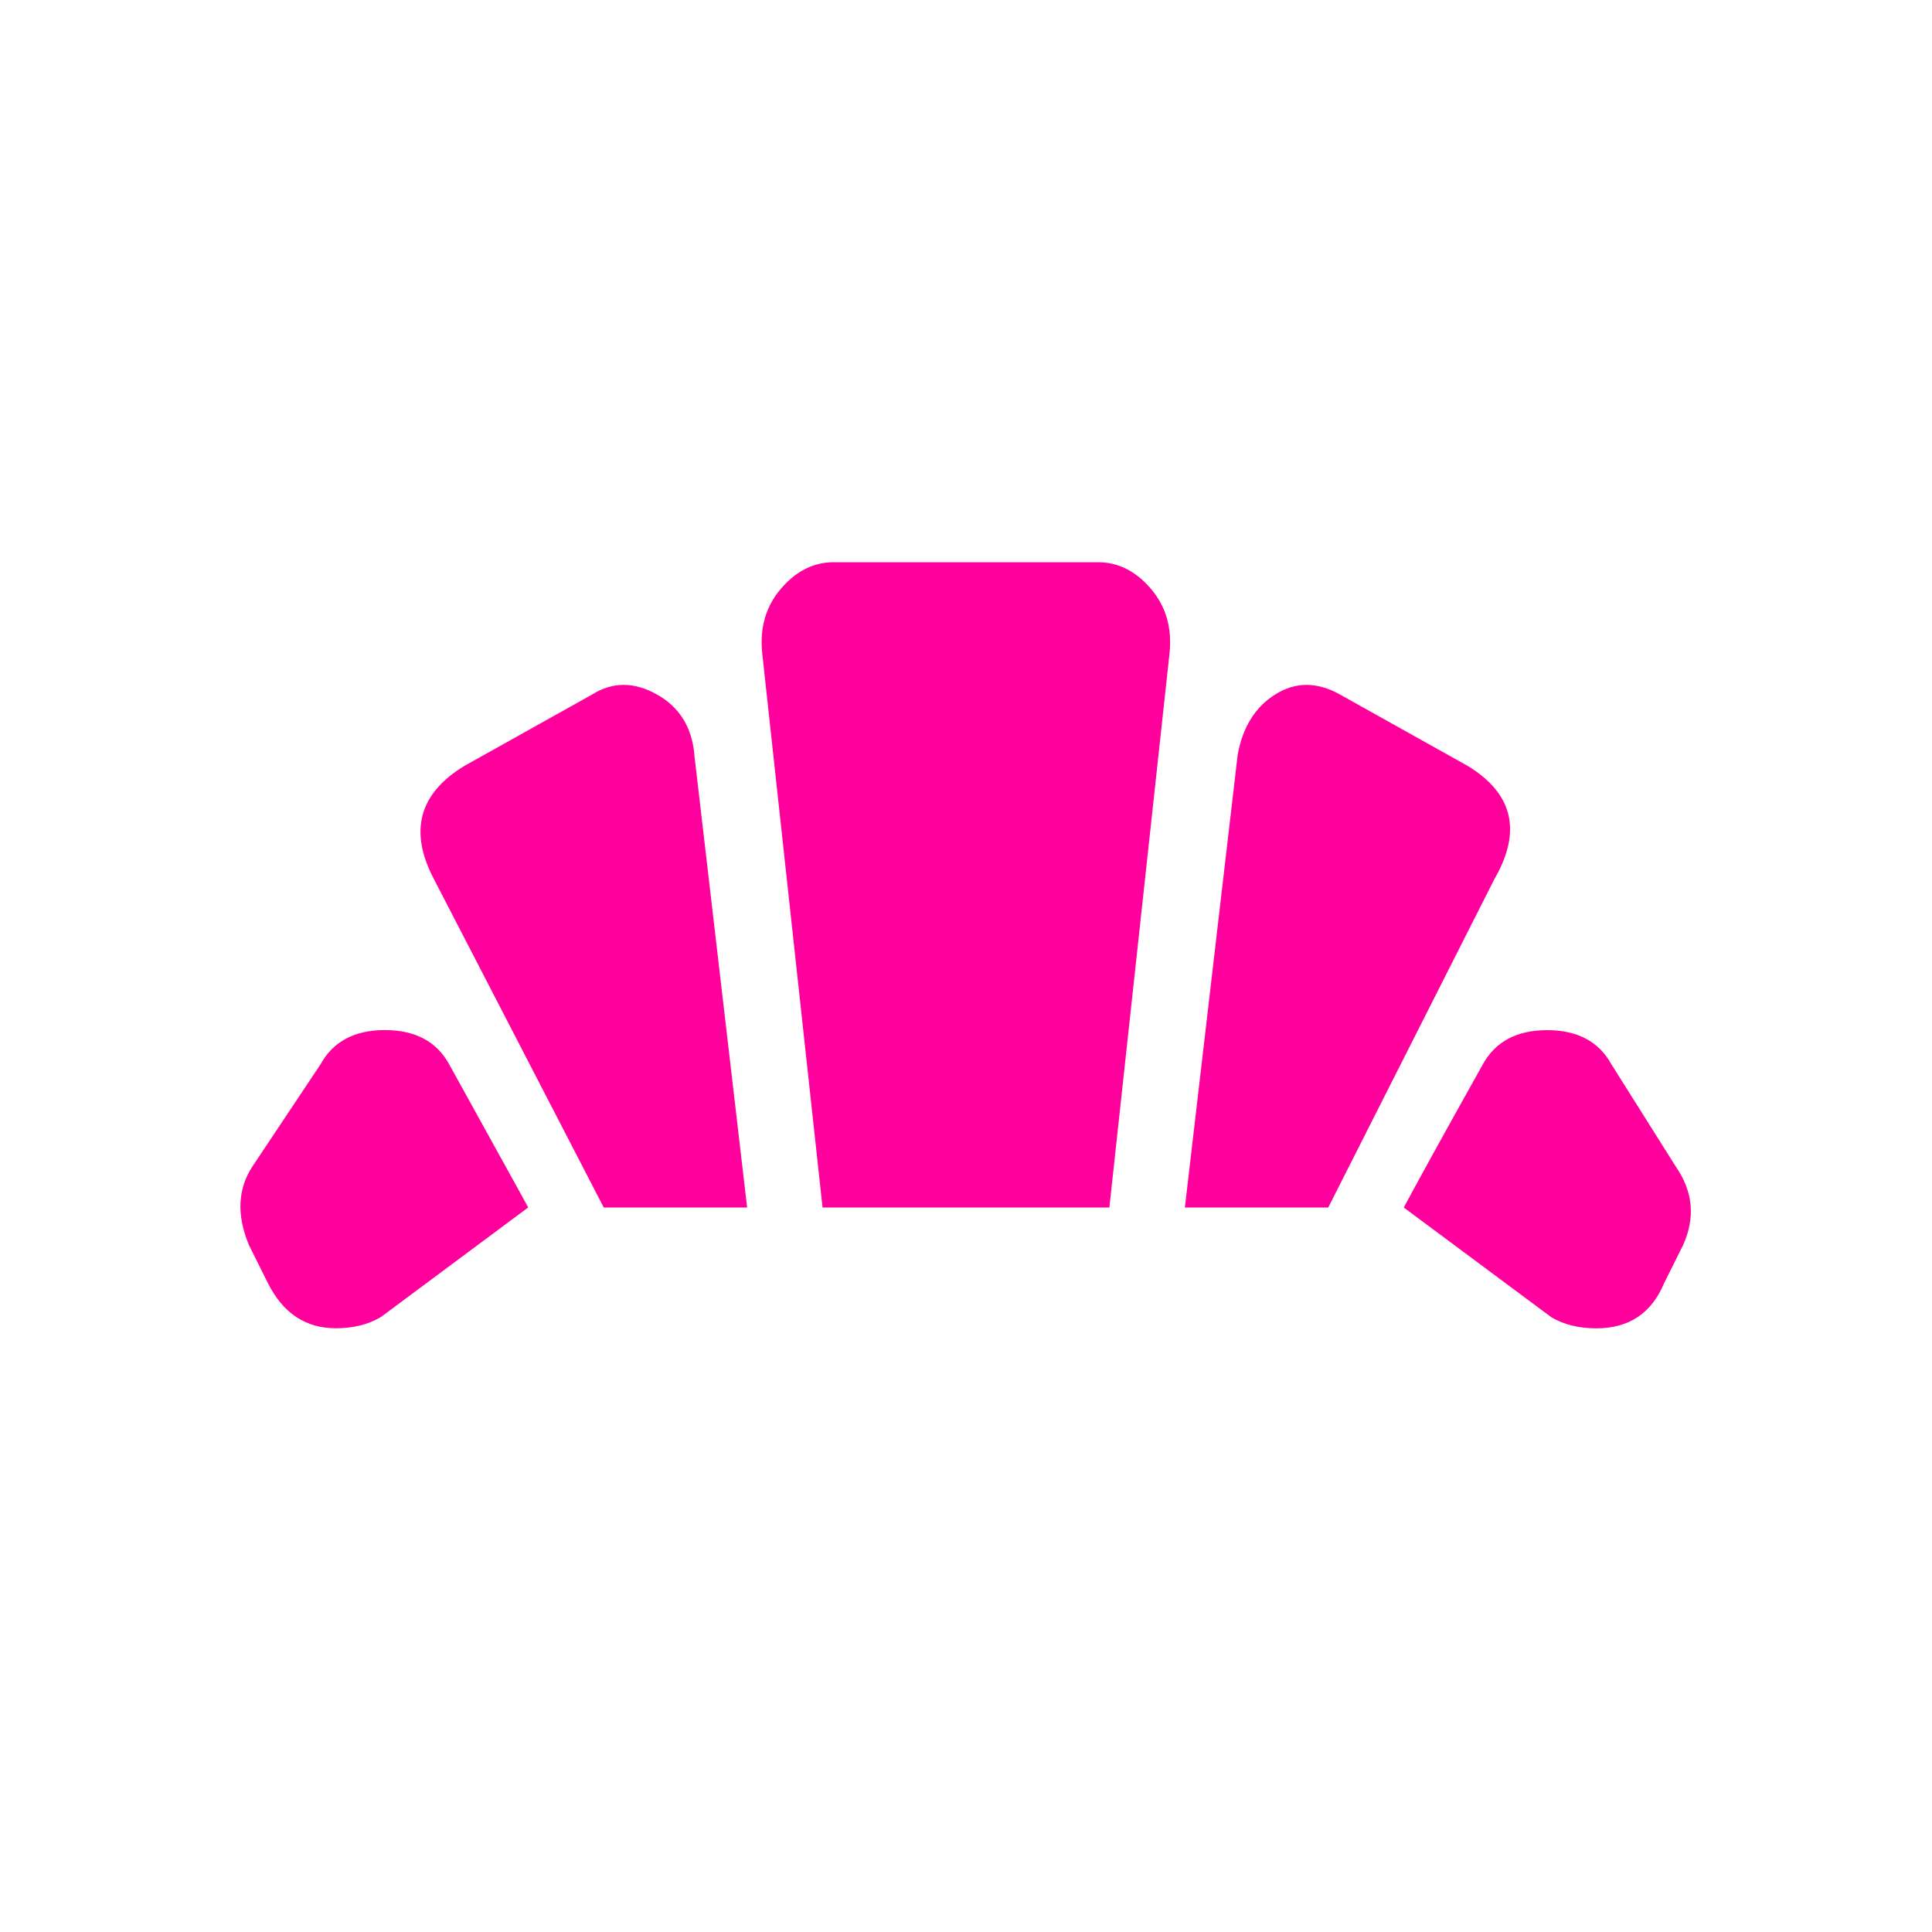 <!-- Generated by IcoMoon.io -->
<svg version="1.1" xmlns="http://www.w3.org/2000/svg" width="24" height="24" viewBox="0 0 24 24">
<title>bakery_dining</title>
<path fill="#ff009d" d="M13.781 15h-3.563l-0.75-6.891q-0.047-0.469 0.234-0.797t0.656-0.328h3.281q0.375 0 0.656 0.328t0.234 0.797zM8.625 9.375l0.656 5.625h-1.781l-2.109-4.078q-0.469-0.891 0.375-1.406l1.594-0.891q0.375-0.234 0.797 0t0.469 0.75zM15.375 9.375q0.094-0.516 0.469-0.75t0.797 0l1.594 0.891q0.844 0.516 0.328 1.406l-2.063 4.078h-1.781zM4.734 16.359q-0.234 0.141-0.563 0.141-0.563 0-0.844-0.563l-0.234-0.469q-0.234-0.563 0.047-0.984l0.844-1.266q0.234-0.422 0.797-0.422t0.797 0.422l0.984 1.781zM19.266 16.359l-1.828-1.359q0.328-0.609 0.984-1.781 0.234-0.422 0.797-0.422t0.797 0.422l0.797 1.266q0.328 0.469 0.094 0.984l-0.234 0.469q-0.234 0.563-0.844 0.563-0.328 0-0.563-0.141z"></path>
</svg>
